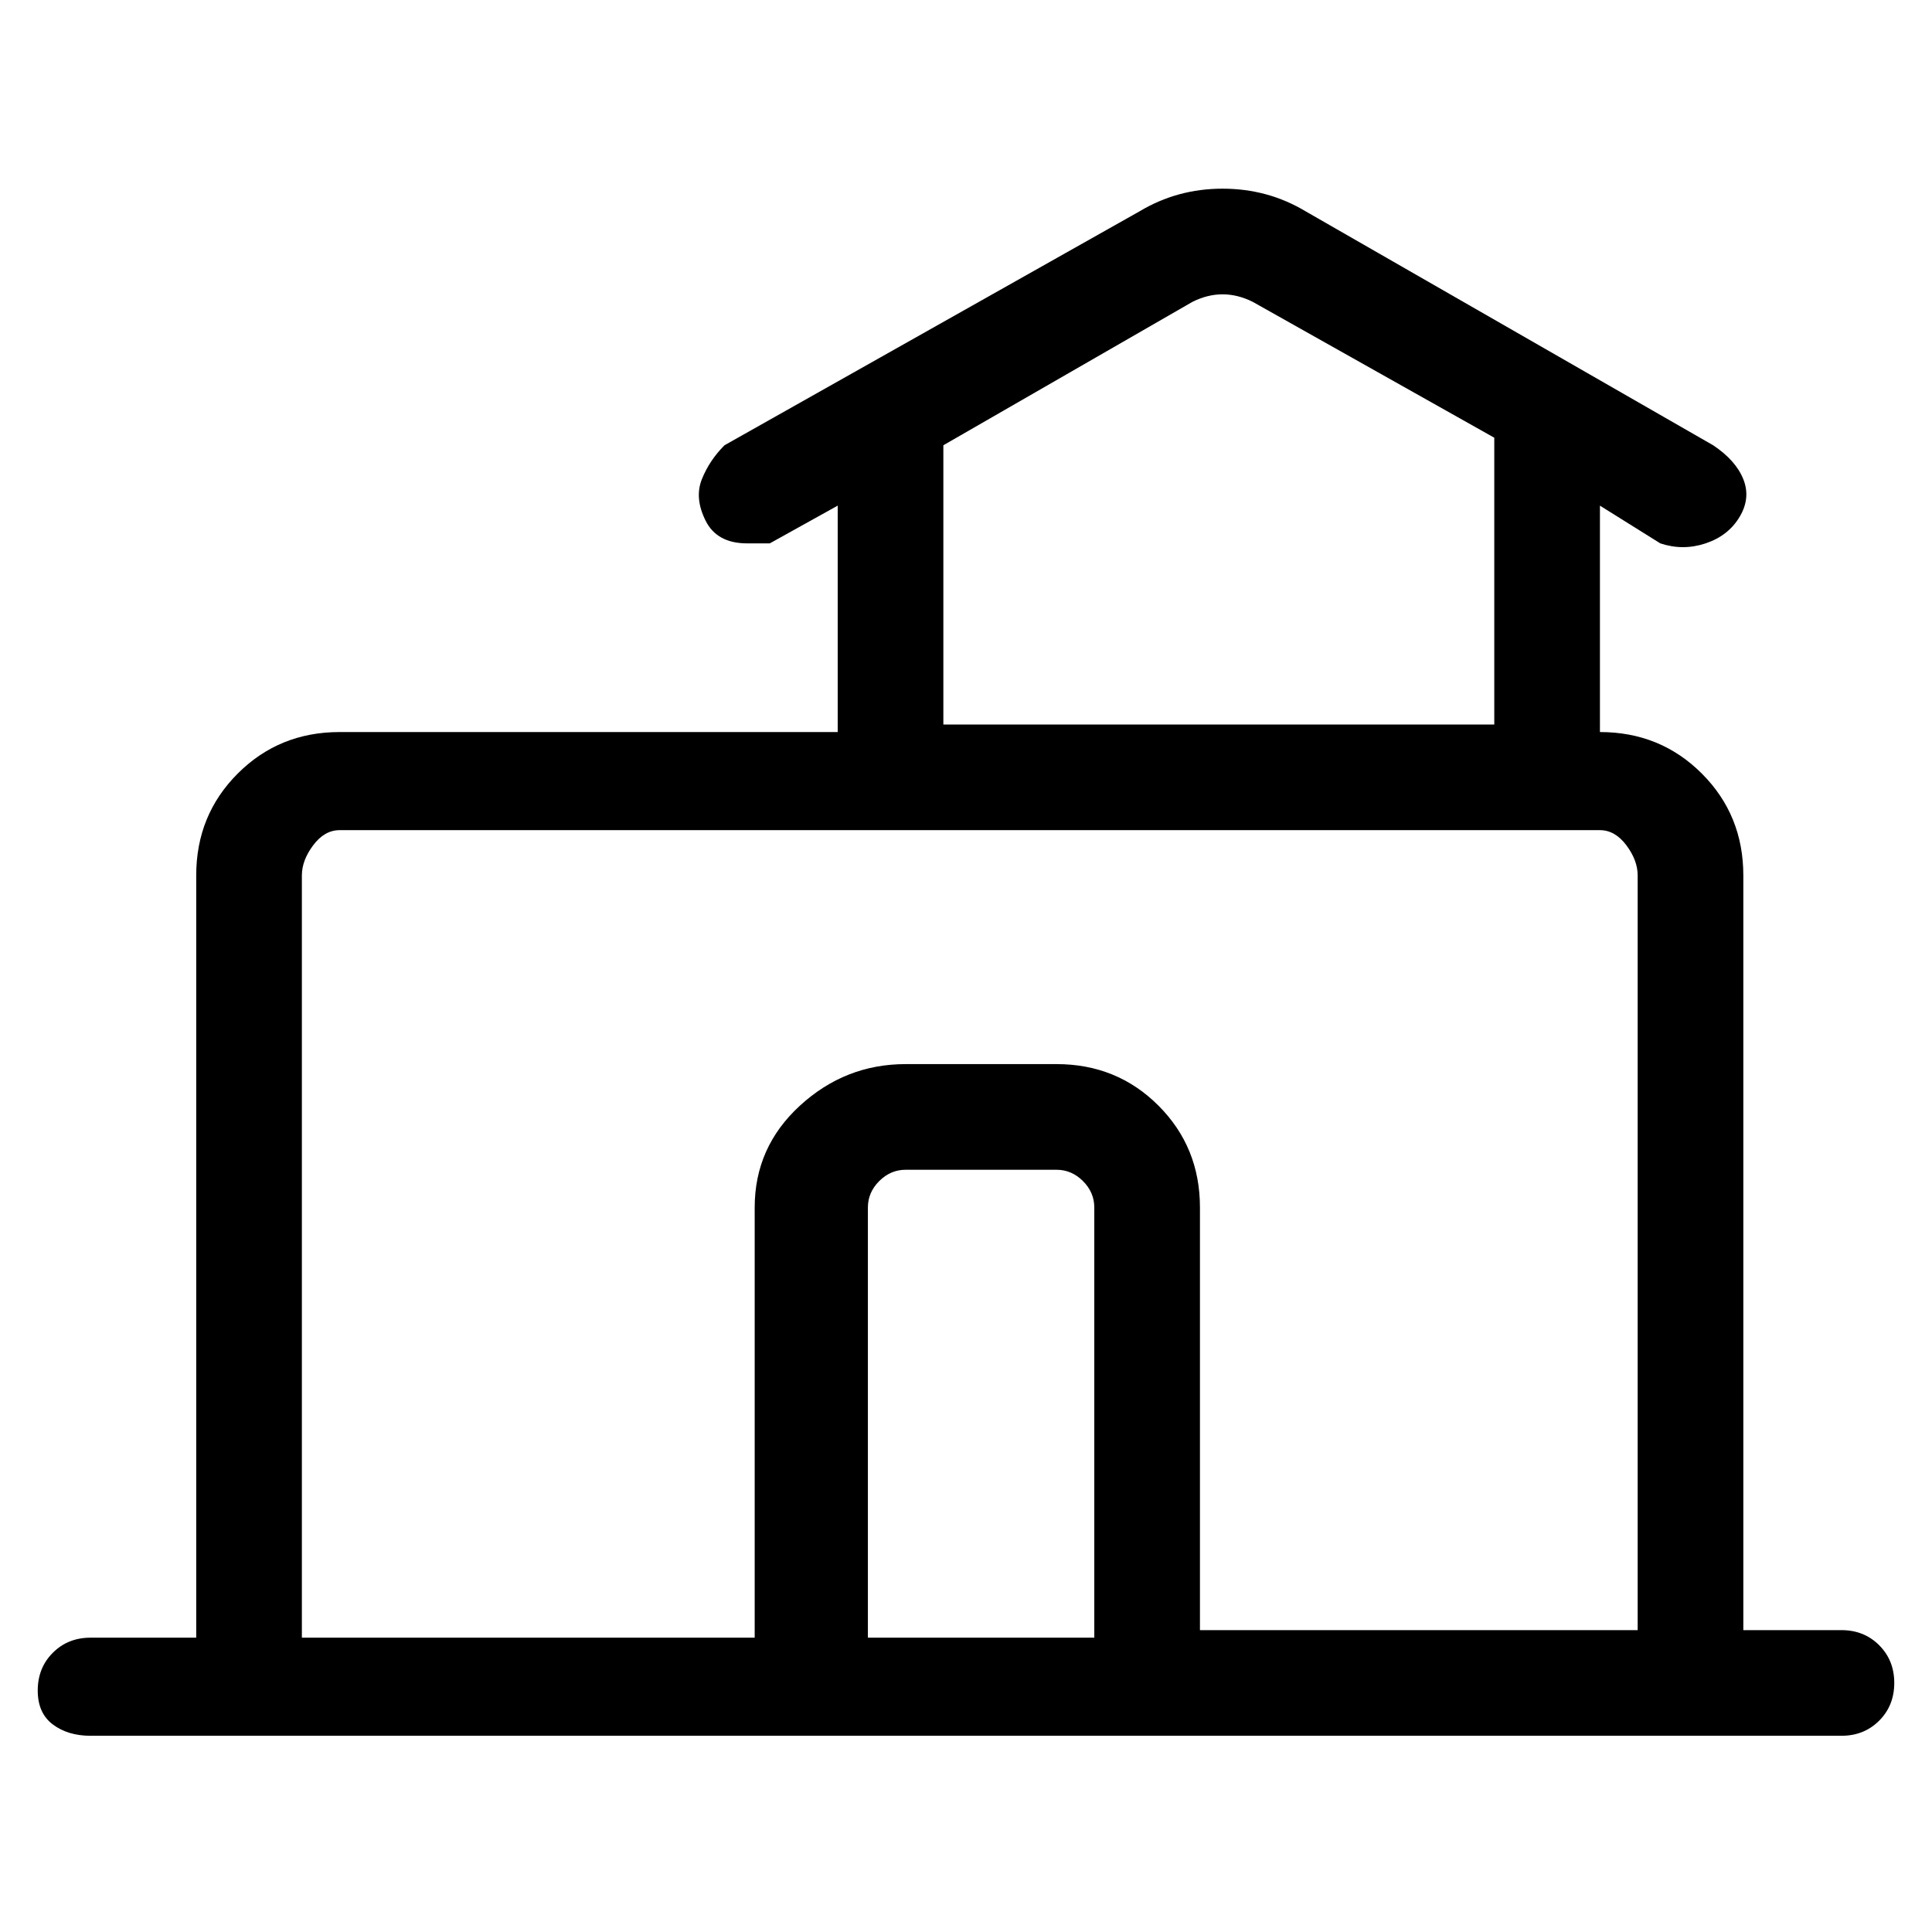 <svg viewBox="0 0 256 256" xmlns="http://www.w3.org/2000/svg">
  <path transform="scale(1, -1) translate(0, -256)" fill="currentColor" d="M244 40h-13v100q0 8 -5.5 13.5t-13.5 5.5v30l8 -5q3 -1 6 0t4.5 3.5t0.5 5t-4 4.5l-54 31q-5 3 -11 3t-11 -3l-55 -31q-2 -2 -3 -4.5t0.5 -5.5t5.5 -3h3l9 5v-30h-66q-8 0 -13.5 -5.5t-5.5 -13.5v-101h-14q-3 0 -5 -2t-2 -5t2 -4.5t5 -1.5h232q3 0 5 2t2 5t-2 5t-5 2z M125 197l33 19q4 2 8 0l32 -18v-38h-73v37zM115 40v56q0 2 1.5 3.5t3.5 1.5h20q2 0 3.5 -1.5t1.5 -3.5v-57h-30v1zM159 40v56q0 8 -5.5 13.5t-13.5 5.5h-20q-8 0 -14 -5.5t-6 -13.5v-57h-60v101q0 2 1.5 4t3.5 2h167q2 0 3.5 -2t1.5 -4v-100h-58z" />
</svg>